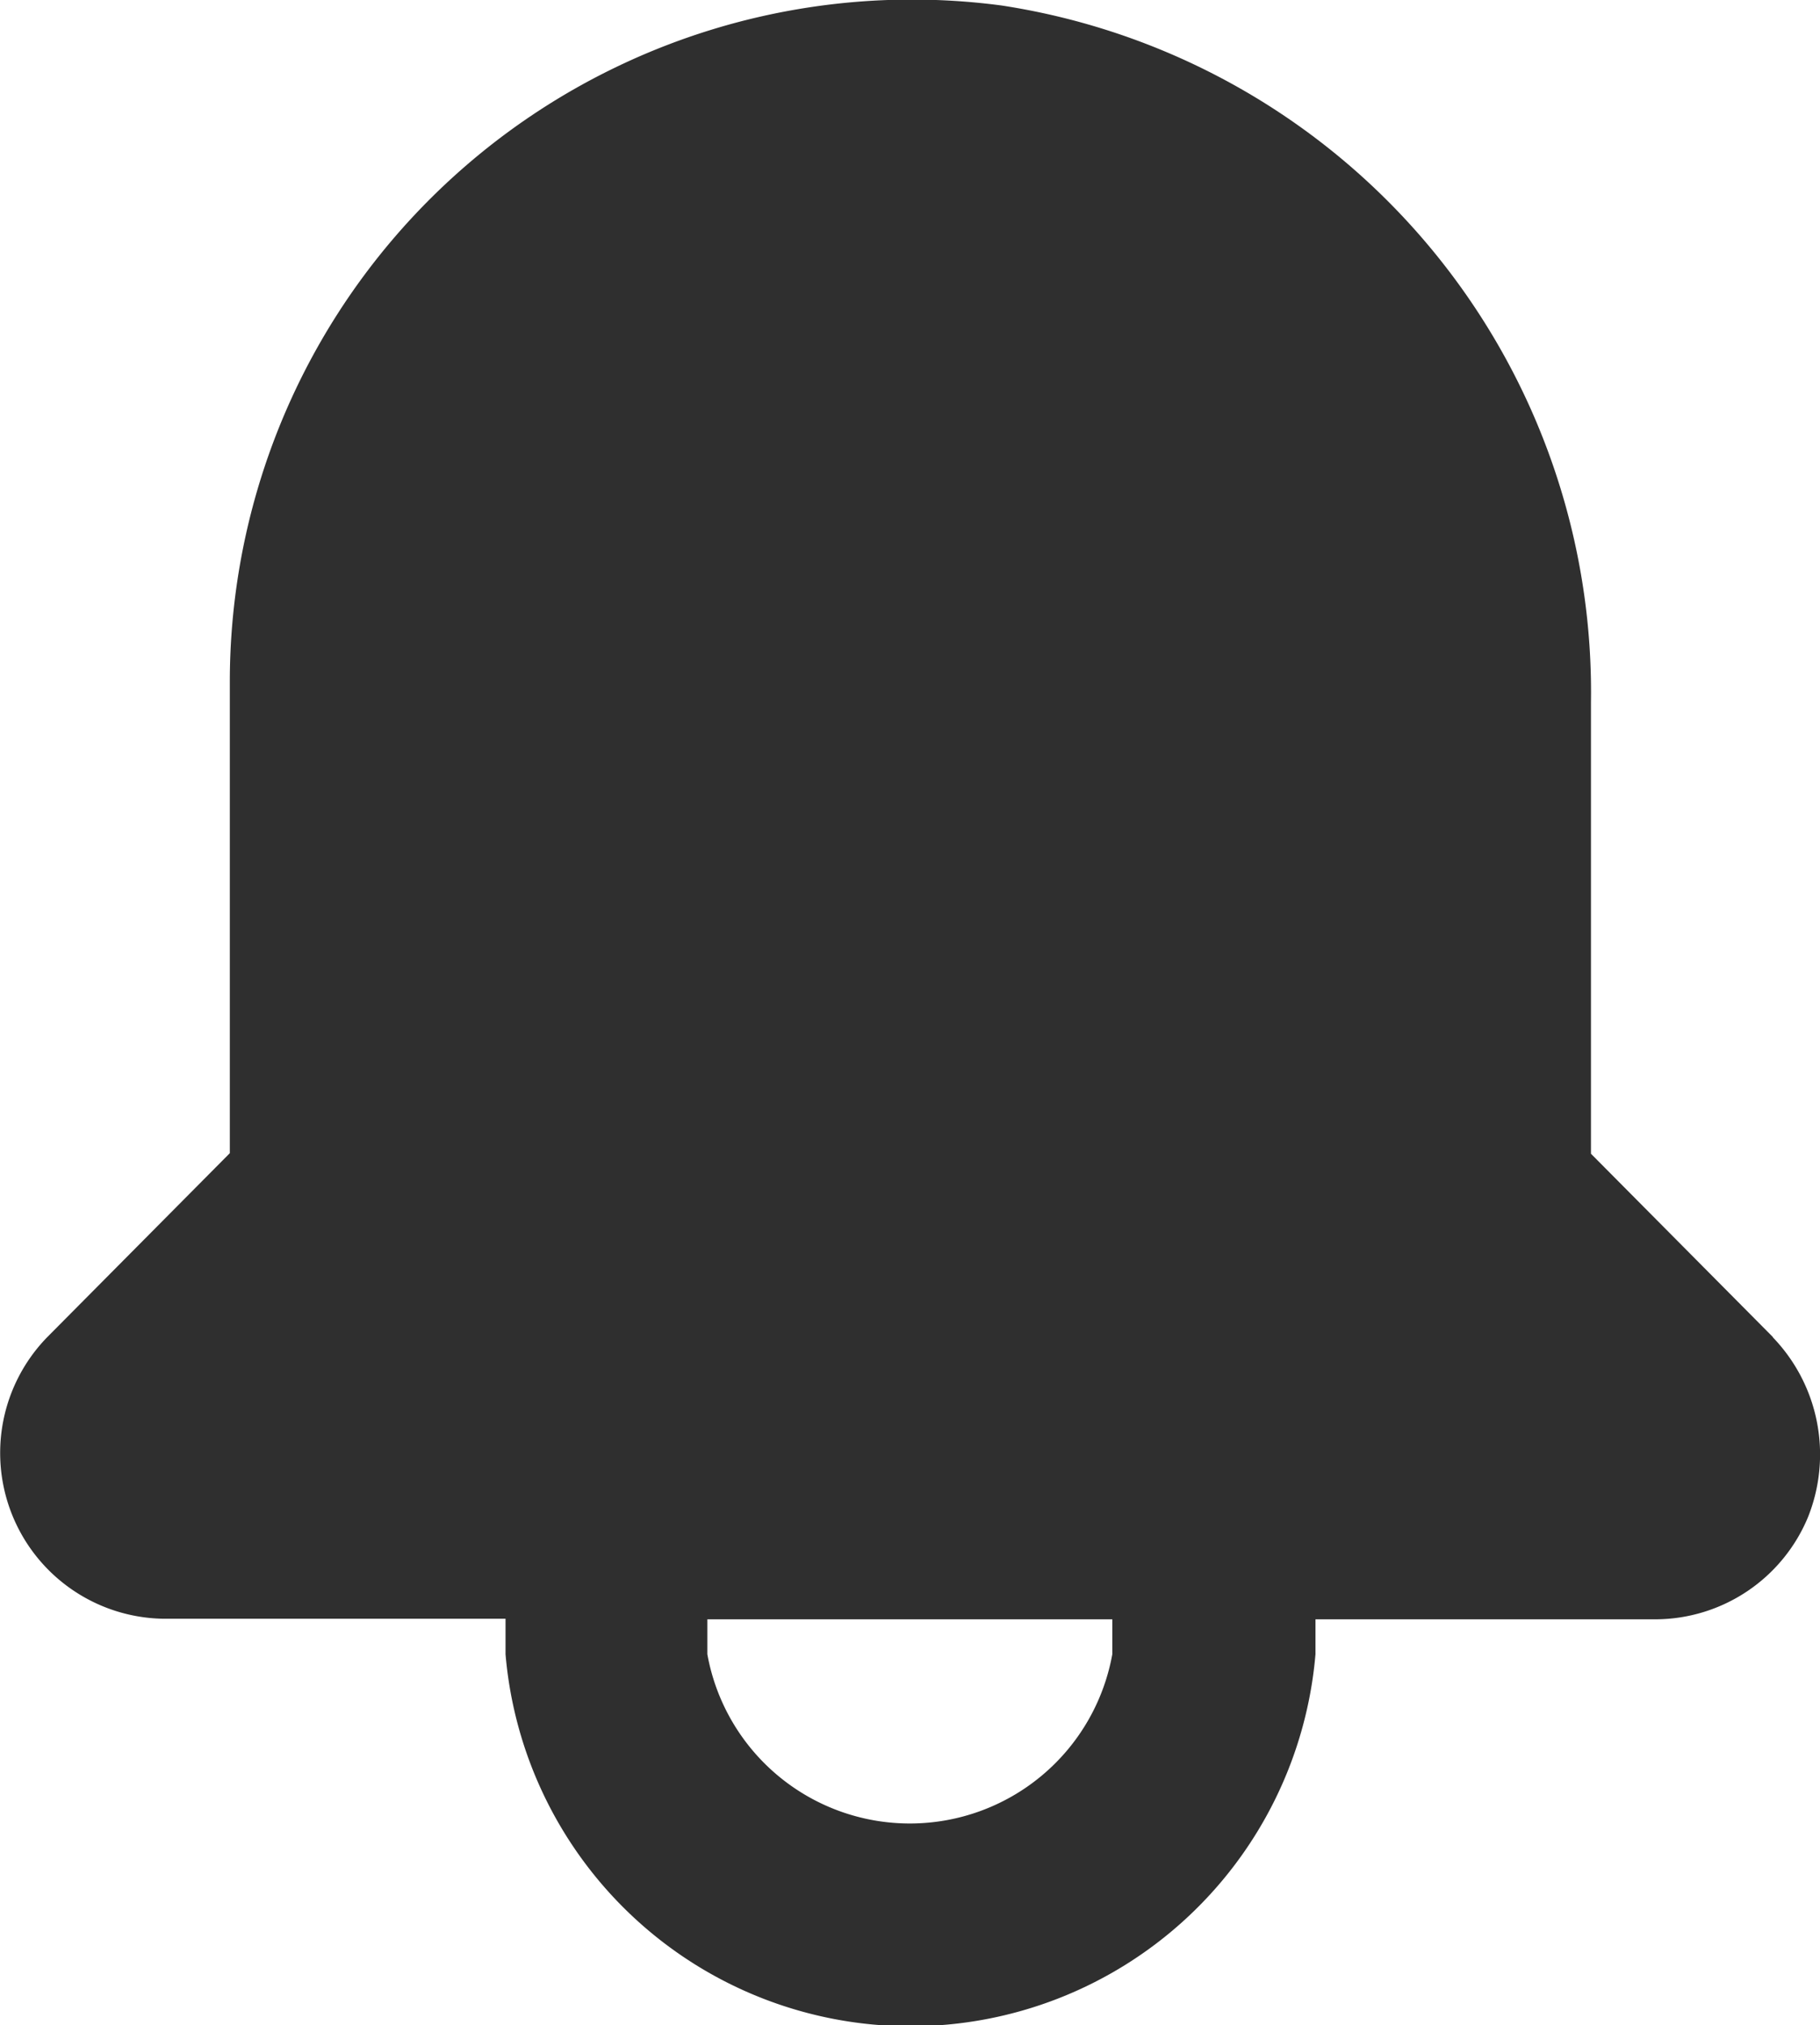 <svg xmlns="http://www.w3.org/2000/svg" width="16.179" height="18" viewBox="0 0 16.179 18">
  <path id="Path_248" data-name="Path 248" d="M691.594,397a1.829,1.829,0,0,1-3.6,0v-.31h3.6Zm5.872-2.819-1.617-1.629v-4.016a6.173,6.173,0,0,0-5.238-6.189,6.064,6.064,0,0,0-6.862,6v4.2l-1.617,1.629a1.474,1.474,0,0,0,1.035,2.509H686.2V397a3.613,3.613,0,0,0,7.2,0v-.31h3.026a1.473,1.473,0,0,0,1.351-.905,1.5,1.5,0,0,0-.31-1.6" transform="translate(-681.706 -382.298)" fill="#2f2f2f"/>
</svg>
